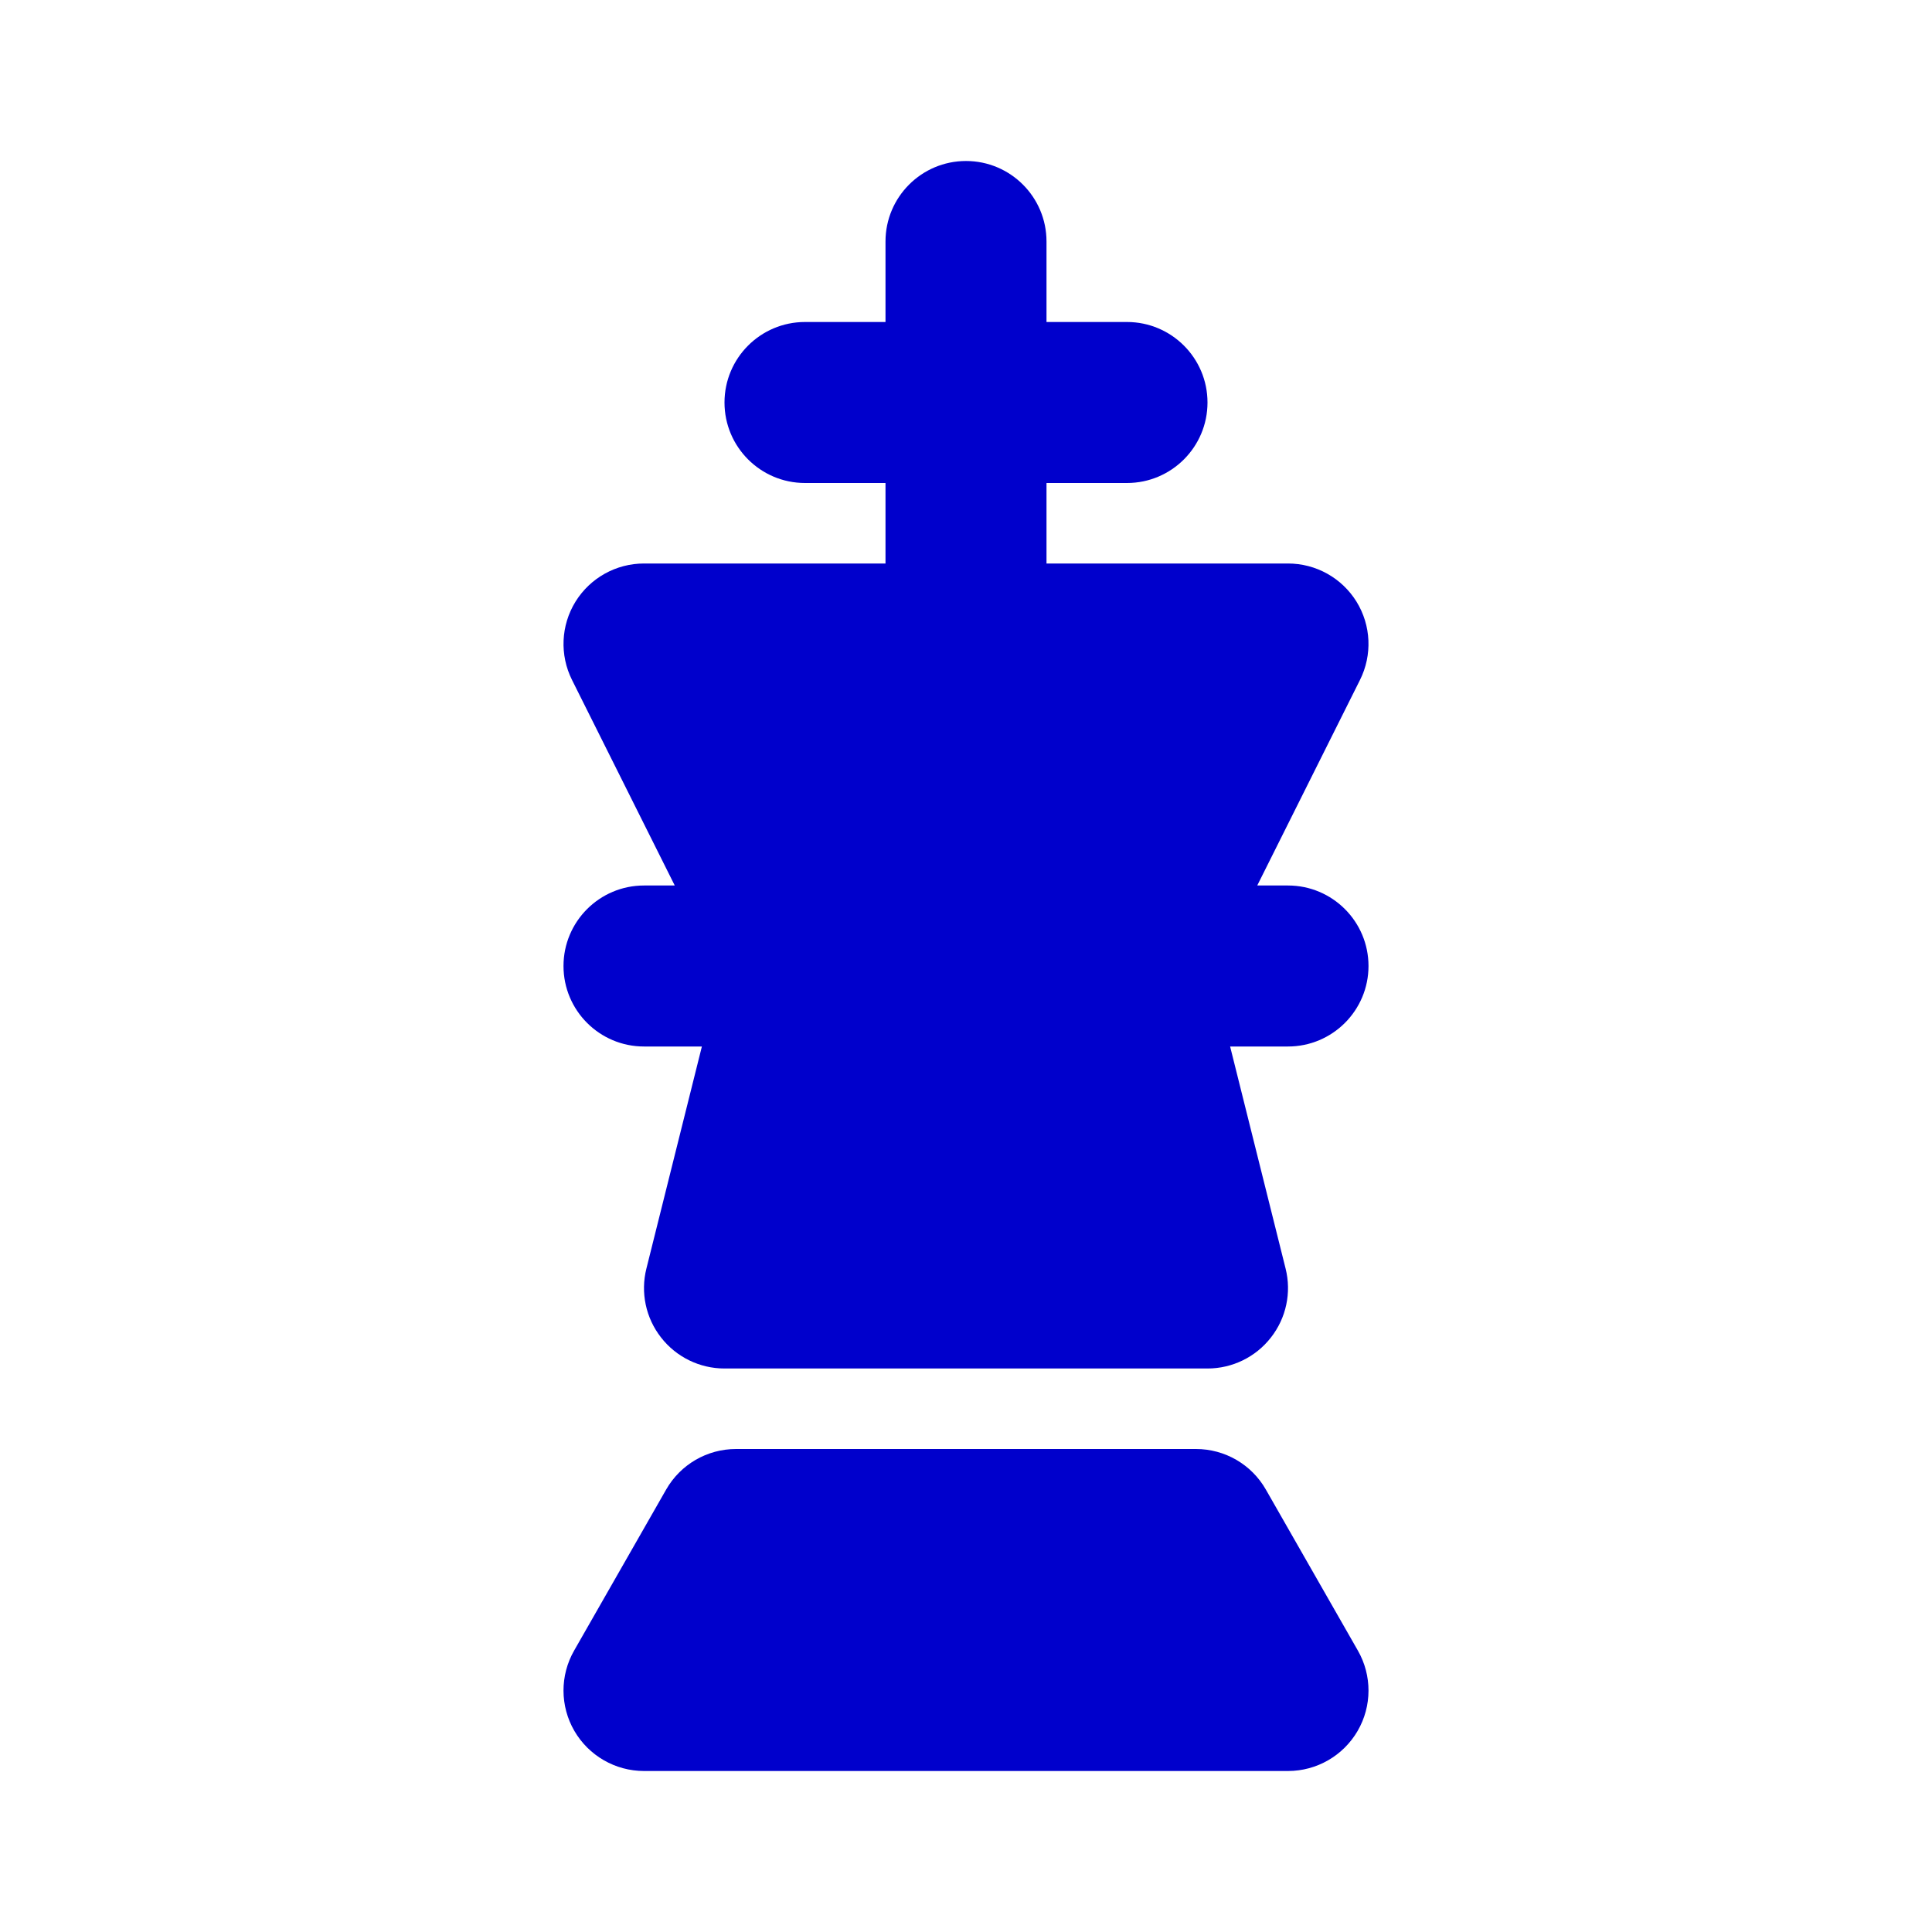 <svg width="24" height="24" viewBox="0 0 24 24" fill="none" xmlns="http://www.w3.org/2000/svg">
<path d="M13 3C13 2.448 12.552 2 12 2C11.448 2 11 2.448 11 3V4H10C9.448 4 9 4.448 9 5C9 5.552 9.448 6 10 6H11V7H8C7.653 7 7.332 7.179 7.149 7.474C6.967 7.769 6.951 8.137 7.106 8.447L8.382 11H8C7.448 11 7 11.448 7 12C7 12.552 7.448 13 8 13H8.719L8.03 15.758C7.955 16.056 8.022 16.373 8.212 16.615C8.401 16.858 8.692 17 9 17H15C15.308 17 15.599 16.858 15.788 16.615C15.978 16.373 16.045 16.056 15.97 15.758L15.281 13H16C16.552 13 17 12.552 17 12C17 11.448 16.552 11 16 11H15.618L16.894 8.447C17.049 8.137 17.033 7.769 16.851 7.474C16.668 7.179 16.347 7 16 7H13V6H14C14.552 6 15 5.552 15 5C15 4.448 14.552 4 14 4H13V3Z" fill="#0000CC"/>
<path d="M9.143 18C8.784 18 8.453 18.192 8.275 18.504L7.132 20.504C6.955 20.813 6.956 21.194 7.135 21.502C7.314 21.81 7.644 22 8 22H16C16.357 22 16.686 21.81 16.865 21.502C17.044 21.194 17.045 20.813 16.868 20.504L15.725 18.504C15.547 18.192 15.216 18 14.857 18H9.143Z" fill="#0000CC"/>
</svg>
